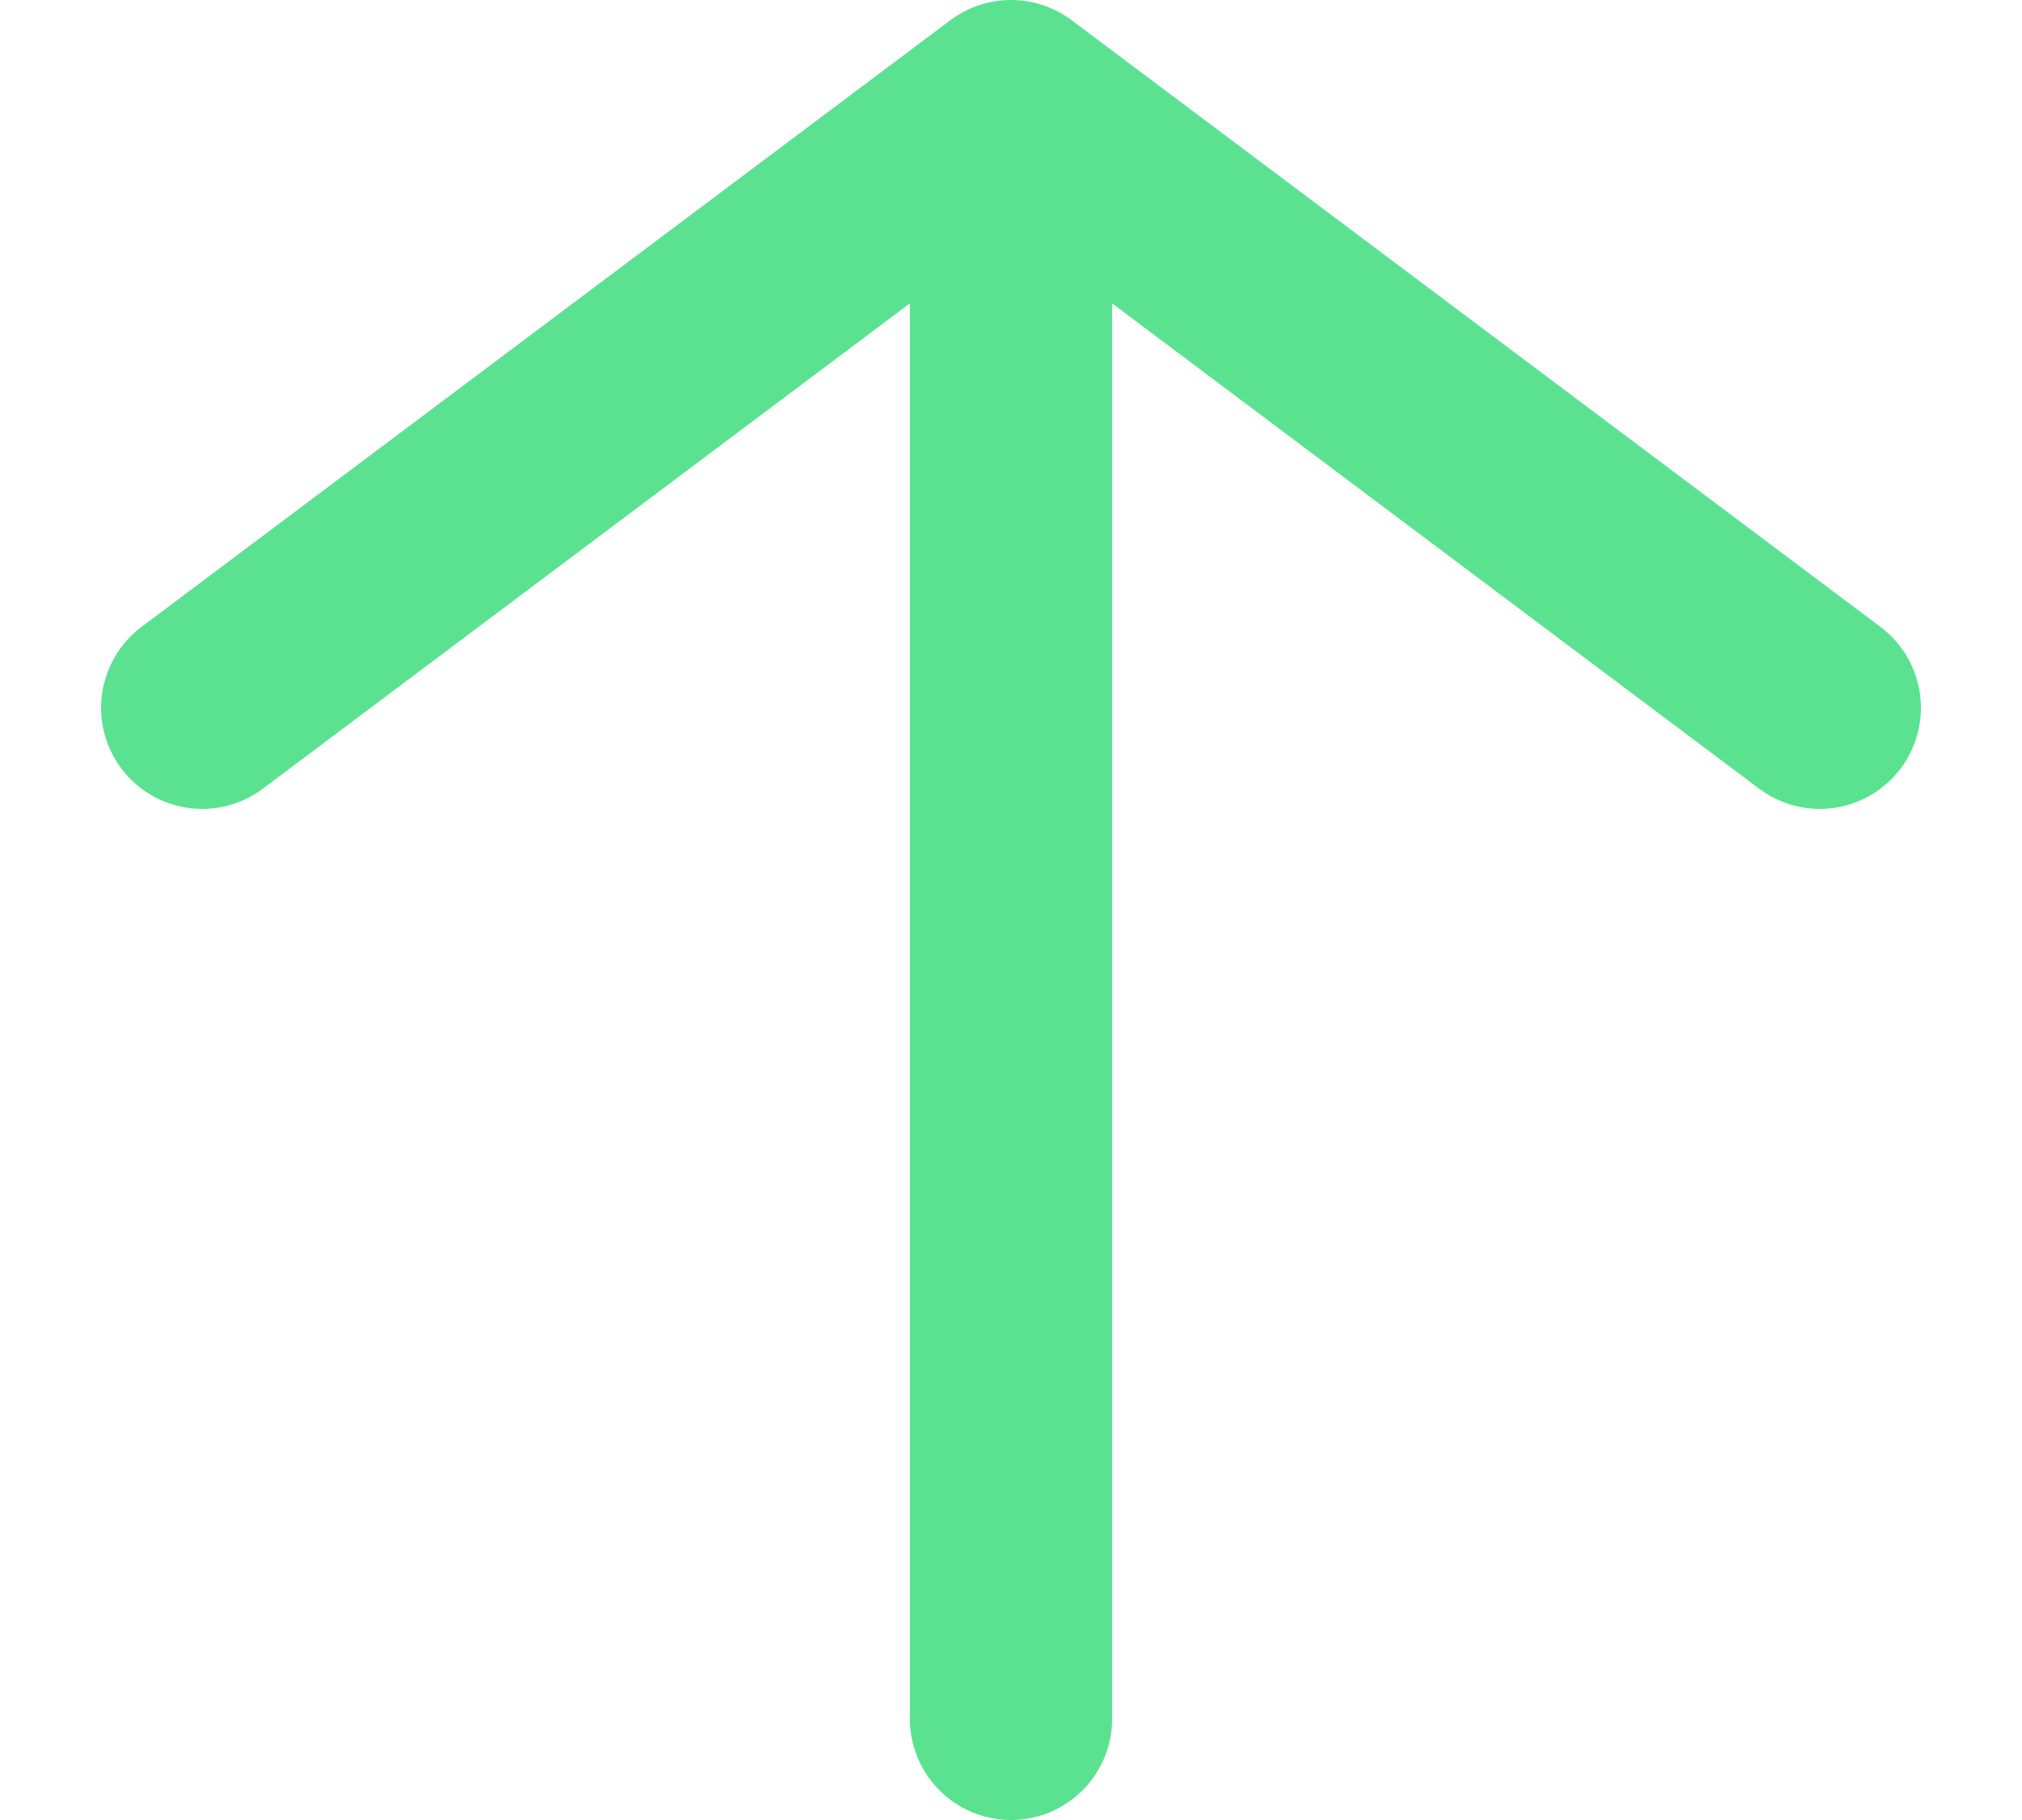 <svg width="10" height="9" viewBox="0 0 10 9" fill="none" xmlns="http://www.w3.org/2000/svg">
  <path d="M5 8.5L5 0.5M5 0.5L1 3.5M5 0.5L9 3.5" stroke="#5AE290" stroke-linecap="round" stroke-linejoin="round" />
</svg>
  